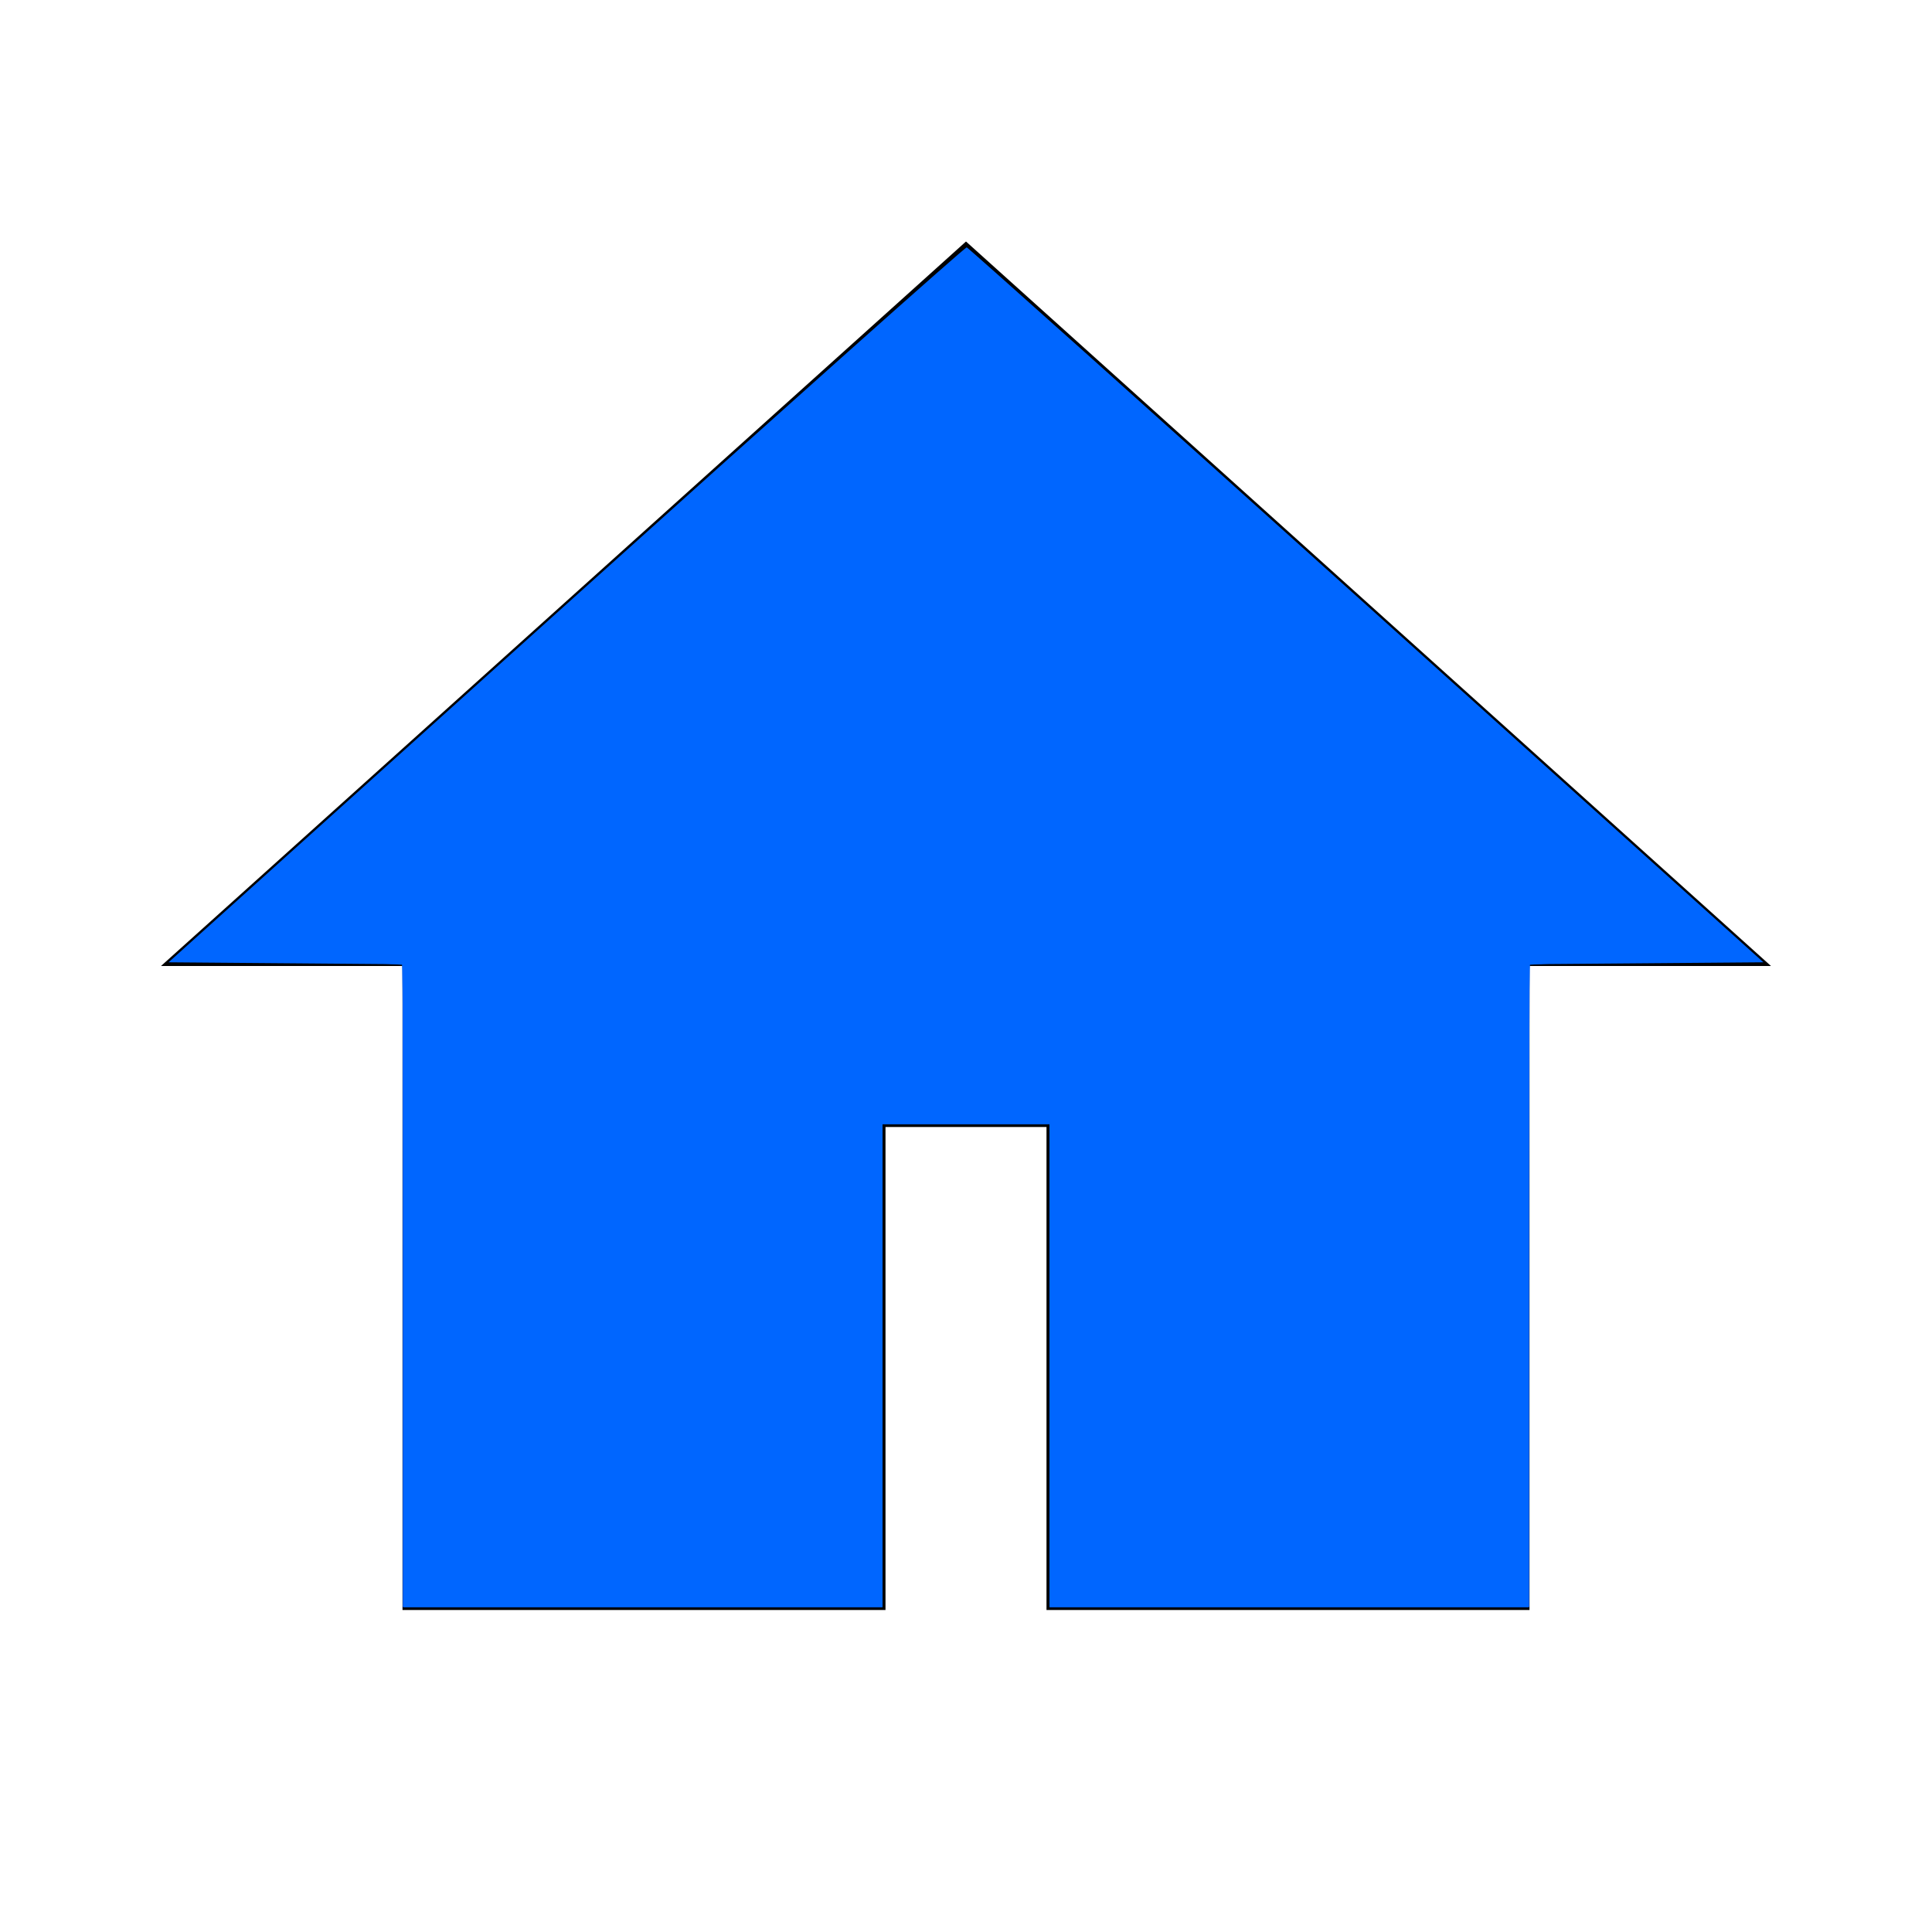<?xml version="1.0" encoding="UTF-8" standalone="no"?>
<svg
   height="24px"
   viewBox="0 0 24 24"
   width="24px"
   fill="#000000"
   version="1.1"
   id="svg6"
   sodipodi:docname="home.svg"
   inkscape:version="1.1.1 (3bf5ae0d25, 2021-09-20)"
   xmlns:inkscape="http://www.inkscape.org/namespaces/inkscape"
   xmlns:sodipodi="http://sodipodi.sourceforge.net/DTD/sodipodi-0.dtd"
   xmlns="http://www.w3.org/2000/svg"
   xmlns:svg="http://www.w3.org/2000/svg">
  <defs
     id="defs10" />
  <sodipodi:namedview
     id="namedview8"
     pagecolor="#ffffff"
     bordercolor="#666666"
     borderopacity="1.0"
     inkscape:pageshadow="2"
     inkscape:pageopacity="0.0"
     inkscape:pagecheckerboard="0"
     showgrid="false"
     inkscape:zoom="21.666667"
     inkscape:cx="12"
     inkscape:cy="12.023077"
     inkscape:window-width="1366"
     inkscape:window-height="705"
     inkscape:window-x="-8"
     inkscape:window-y="-8"
     inkscape:window-maximized="1"
     inkscape:current-layer="svg6" />
  <path
     d="M0 0h24v24H0V0z"
     fill="none"
     id="path2" />
  <g
     id="g2450">
    <path
       d="M12 5.69l5 4.5V18h-2v-6H9v6H7v-7.81l5-4.5M12 3L2 12h3v8h6v-6h2v6h6v-8h3L12 3z"
       id="path4" />
    <path
       style="fill:#0066ff;stroke-width:0.046"
       d="M 5.008,15.97 V 11.978 L 3.551,11.966 2.094,11.954 7.033,7.509 C 9.75,5.064 11.989,3.068 12.009,3.073 c 0.02,0.005 2.255,2.005 4.967,4.445 l 4.93,4.436 -1.457,0.012 -1.457,0.012 v 3.992 3.992 h -2.977 -2.977 v -3 -3 H 12 10.962 v 3 3 H 7.985 5.008 Z m 4.015,-0.947 v -3 H 12 14.977 v 3 3 h 1.015 1.015 l -5.77e-4,-3.935 -5.77e-4,-3.935 -2.48,-2.23 C 13.162,6.698 12.03,5.69 12.01,5.686 c -0.02,-0.005 -1.157,0.999 -2.526,2.23 l -2.49,2.238 -5.769e-4,3.935 -5.765e-4,3.935 h 1.015 1.015 z"
       id="path882" />
    <path
       style="fill:#0066ff;stroke-width:0.046"
       d="m 5.008,15.969 c 0,-2.196 -0.005,-3.995 -0.012,-3.999 -0.006,-0.004 -0.642,-0.019 -1.411,-0.035 L 2.185,11.908 5.708,8.741 C 10.159,4.739 11.632,3.422 11.848,3.248 l 0.171,-0.137 0.89,0.795 c 0.49,0.437 2.694,2.416 4.898,4.398 l 4.007,3.604 -1.4,0.028 c -0.77,0.015 -1.405,0.031 -1.411,0.035 -0.006,0.004 -0.012,1.803 -0.012,3.999 v 3.992 H 16.015 13.038 v -3 -3 H 12 10.962 v 3 3 H 7.985 5.008 Z m 4.015,-0.946 v -3 H 12 14.977 v 3 3 h 1.015 1.015 l -0.001,-3.958 -0.001,-3.958 -2.06,-1.846 C 13.813,7.246 12.69,6.244 12.451,6.034 L 12.016,5.652 11.846,5.787 C 11.693,5.909 10.459,7.007 7.925,9.277 l -0.928,0.831 -0.002,3.958 -0.002,3.958 h 1.015 1.015 z"
       id="path958" />
    <path
       style="fill:#0066ff;stroke-width:0.046"
       d="M 7.038,14.086 V 10.195 L 9.493,7.986 C 10.842,6.771 11.971,5.777 12,5.777 c 0.029,0 1.158,0.994 2.507,2.209 l 2.454,2.209 v 3.891 3.891 h -0.969 -0.969 v -3 -3 H 12 8.977 v 3 3 H 8.008 7.038 Z"
       id="path1004" />
    <path
       style="fill:#0066ff;stroke-width:0.046"
       d="M 7.038,14.105 V 10.233 L 8.573,8.853 C 9.417,8.095 10.482,7.144 10.938,6.74 11.395,6.336 11.821,5.959 11.885,5.902 L 12,5.798 12.531,6.263 c 0.292,0.255 1.408,1.253 2.481,2.216 l 1.95,1.752 v 3.873 3.873 h -0.969 -0.969 v -3 -3 H 12 8.977 v 3 3 H 8.008 7.038 Z"
       id="path1043" />
    <path
       style="fill:#0066ff;stroke-width:0.046"
       d="m 5.008,15.969 c 0,-2.196 -0.005,-3.995 -0.012,-3.999 -0.006,-0.004 -0.642,-0.019 -1.413,-0.035 L 2.182,11.908 3.722,10.521 C 9.702,5.137 11.981,3.108 12.028,3.126 c 0.036,0.014 1.091,0.959 6.221,5.571 l 3.572,3.211 -1.402,0.028 c -0.771,0.015 -1.408,0.031 -1.414,0.035 -0.006,0.004 -0.012,1.803 -0.012,3.999 v 3.992 H 16.015 13.038 v -3 -3 H 12 10.962 v 3 3 H 7.985 5.008 Z m 4.015,-0.946 v -3 H 12 14.977 v 3 3 h 1.015 1.015 l -0.002,-3.958 -0.002,-3.958 L 16.44,9.605 C 16.13,9.329 15.029,8.342 13.992,7.413 12.955,6.483 12.08,5.708 12.047,5.689 11.991,5.657 11.359,6.206 8.132,9.092 l -1.135,1.015 -0.002,3.958 -0.002,3.958 h 1.015 1.015 z"
       id="path1082" />
    <path
       style="fill:#0066ff;stroke-width:0.046"
       d="m 5.008,15.973 v -3.988 l -0.312,-0.019 c -0.171,-0.01 -0.799,-0.023 -1.394,-0.028 -0.595,-0.005 -1.089,-0.016 -1.097,-0.024 -0.022,-0.022 9.095,-8.217 9.609,-8.638 l 0.209,-0.171 0.381,0.343 c 0.209,0.189 1.201,1.078 2.204,1.977 4.362,3.91 7.202,6.474 7.188,6.488 -0.009,0.009 -0.503,0.02 -1.098,0.025 -0.595,0.005 -1.222,0.018 -1.394,0.028 l -0.312,0.019 v 3.988 3.988 h -2.977 -2.977 v -3 -3 H 12 10.962 v 3 3 H 7.985 5.008 Z m 4.015,-0.95 v -3 H 12 14.977 v 3 3 h 1.015 1.015 l -0.002,-3.958 -0.002,-3.958 -1.367,-1.223 C 12.576,6.147 12.067,5.7 12.012,5.701 11.94,5.702 11.442,6.135 8.959,8.354 l -1.963,1.754 -0.002,3.958 -0.002,3.958 h 1.015 1.015 z"
       id="path1121" />
    <rect
       style="fill:#0066ff"
       id="rect2135"
       width="11.538"
       height="4.015"
       x="6.231"
       y="9.092"
       rx="2.994"
       ry="4.015" />
    <rect
       style="fill:#0066ff"
       id="rect2239"
       width="3.462"
       height="5.631"
       x="10.246"
       y="5.031"
       rx="2.994"
       ry="4.015" />
    <rect
       style="fill:#0066ff"
       id="rect2241"
       width="3.554"
       height="4.879"
       x="6.446"
       y="7.69"
       rx="2.994"
       ry="4.015" />
    <rect
       style="fill:#0066ff"
       id="rect2345"
       width="3.277"
       height="3.156"
       x="8.723"
       y="5.798"
       rx="2.994"
       ry="3.156" />
    <rect
       style="fill:#0066ff"
       id="rect2347"
       width="3"
       height="3.34"
       x="12"
       y="5.798"
       rx="2.994"
       ry="3.156" />
    <rect
       style="fill:#0066ff"
       id="rect2349"
       width="3.485"
       height="2.985"
       x="13.477"
       y="7.246"
       rx="2.994"
       ry="2.985" />
    <rect
       style="fill:#0066ff"
       id="rect2351"
       width="4.246"
       height="8.169"
       x="13.708"
       y="10.662"
       rx="2.994"
       ry="2.985" />
    <rect
       style="fill:#0066ff"
       id="rect2353"
       width="3.508"
       height="8.123"
       x="6.231"
       y="10.8"
       rx="2.994"
       ry="2.985" />
  </g>
</svg>
